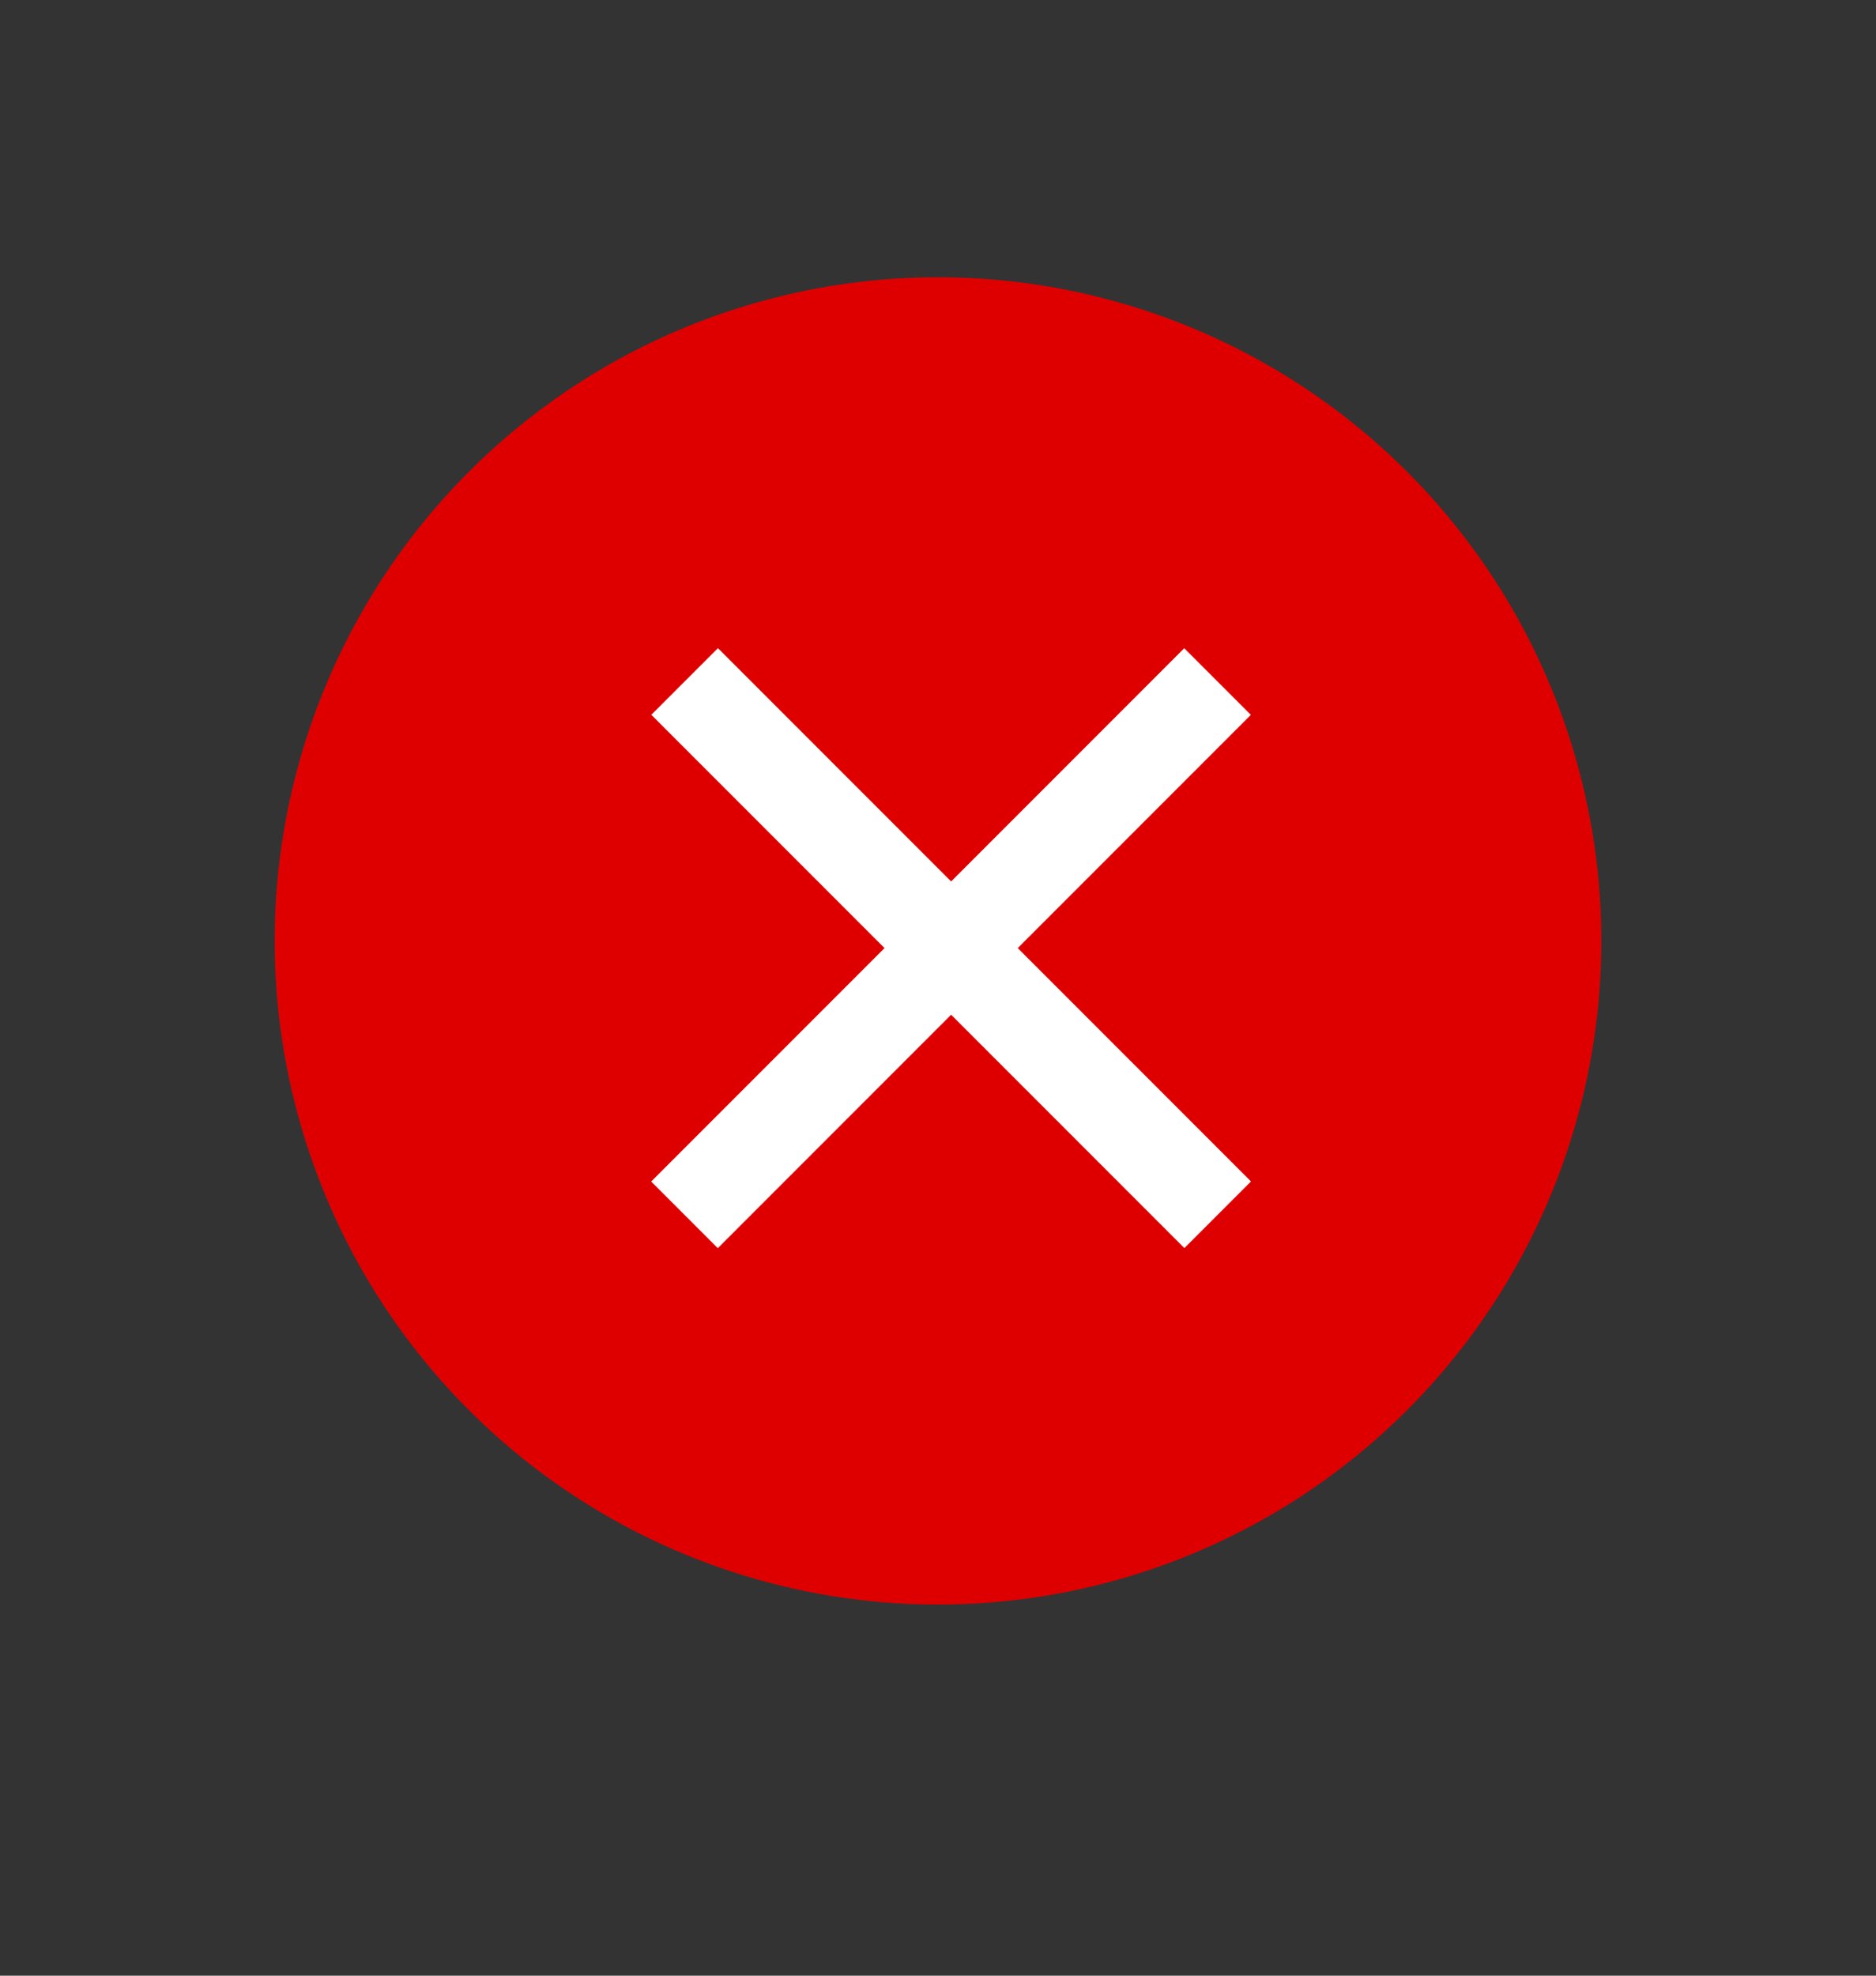 <svg width="19" height="20" viewBox="0 0 19 20" fill="none" xmlns="http://www.w3.org/2000/svg">
<rect x="0" y="0" width="19" height="20" fill="#333333" stroke="none"/>
<circle cx="9.5" cy="9.525" r="6.718" transform="rotate(45 9.5 9.525)" fill="#DE0000"/>
<rect x="11.994" y="6.562" width="0.954" height="7.635" transform="rotate(45 11.994 6.562)" fill="white"/>
<rect x="12.67" y="11.96" width="0.954" height="7.635" transform="rotate(135 12.67 11.96)" fill="white"/>
</svg>
